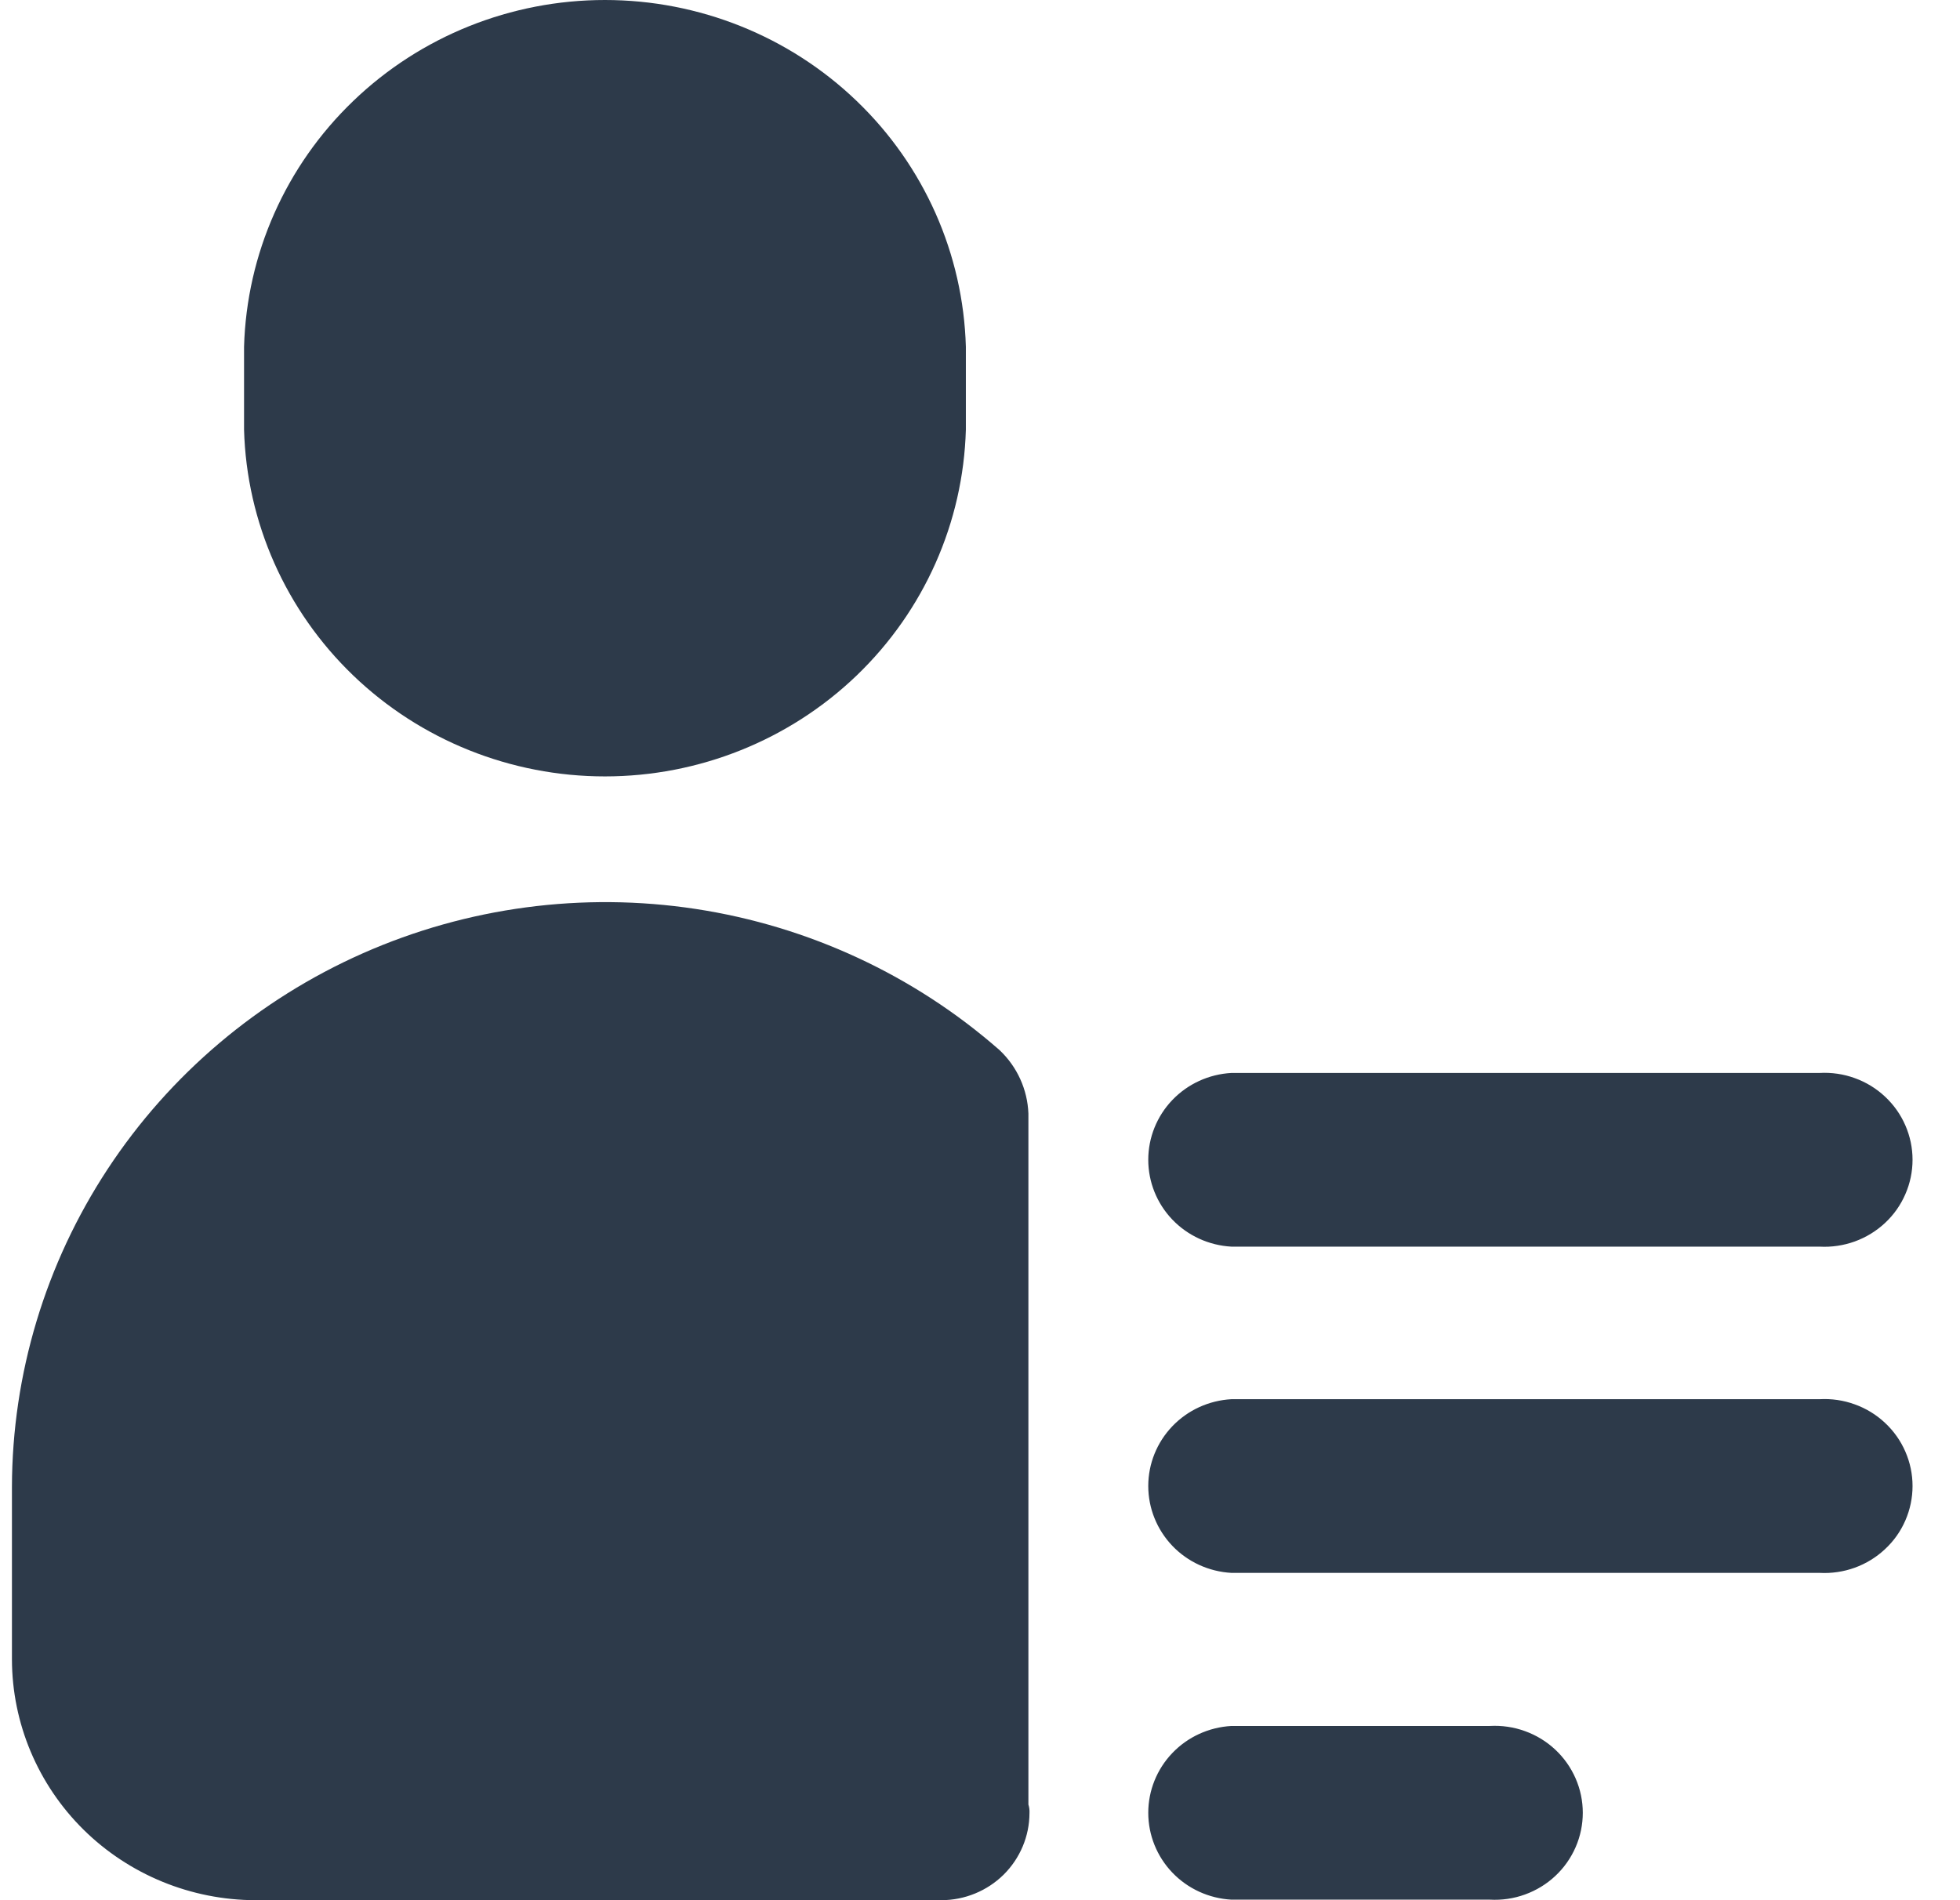 <svg width="33" height="32" viewBox="0 0 33 32" fill="none" xmlns="http://www.w3.org/2000/svg">
<g id="Vector">
<path id="Vector_2" fill-rule="evenodd" clip-rule="evenodd" d="M16.262 5.84V7.236C16.218 8.799 15.559 10.284 14.424 11.375C13.289 12.465 11.768 13.075 10.185 13.075C8.602 13.075 7.081 12.465 5.947 11.375C4.812 10.284 4.152 8.799 4.109 7.236V5.84C4.153 4.276 4.812 2.791 5.947 1.701C7.081 0.61 8.602 0 10.185 0C11.768 0 13.289 0.61 14.424 1.701C15.559 2.791 16.218 4.276 16.262 5.84ZM20.733 20.994H30.636C30.837 21.005 31.039 20.975 31.228 20.907C31.418 20.838 31.591 20.732 31.737 20.596C31.884 20.459 32.001 20.294 32.08 20.11C32.16 19.928 32.201 19.73 32.201 19.531C32.201 19.332 32.16 19.135 32.08 18.952C32.001 18.769 31.884 18.604 31.737 18.467C31.591 18.33 31.418 18.224 31.228 18.156C31.039 18.087 30.837 18.058 30.636 18.069H20.733C20.354 18.09 19.998 18.253 19.738 18.525C19.478 18.797 19.333 19.157 19.333 19.531C19.333 19.906 19.478 20.266 19.738 20.538C19.998 20.81 20.354 20.973 20.733 20.994ZM20.733 23.563H30.636C30.837 23.552 31.039 23.581 31.228 23.65C31.418 23.718 31.591 23.824 31.737 23.961C31.884 24.098 32.001 24.263 32.08 24.446C32.16 24.629 32.201 24.826 32.201 25.025C32.201 25.224 32.16 25.422 32.08 25.605C32.001 25.788 31.884 25.953 31.737 26.089C31.591 26.226 31.418 26.332 31.228 26.401C31.039 26.469 30.837 26.499 30.636 26.488H20.733C20.354 26.467 19.998 26.304 19.738 26.032C19.478 25.759 19.333 25.399 19.333 25.025C19.333 24.651 19.478 24.291 19.738 24.019C19.998 23.747 20.354 23.584 20.733 23.563ZM25.084 29.066H20.733C20.354 29.087 19.998 29.25 19.738 29.522C19.478 29.794 19.333 30.154 19.333 30.528C19.333 30.903 19.478 31.263 19.738 31.535C19.998 31.807 20.354 31.97 20.733 31.991H25.084C25.285 32.002 25.487 31.973 25.676 31.904C25.866 31.835 26.039 31.73 26.185 31.593C26.332 31.456 26.448 31.291 26.528 31.108C26.608 30.925 26.649 30.728 26.649 30.528C26.649 30.329 26.608 30.132 26.528 29.949C26.448 29.766 26.332 29.601 26.185 29.464C26.039 29.327 25.865 29.221 25.676 29.153C25.487 29.084 25.285 29.055 25.084 29.066ZM16.898 31.57C17.175 31.295 17.332 30.923 17.333 30.535C17.336 30.486 17.33 30.436 17.315 30.389V18.753C17.3 18.349 17.126 17.965 16.83 17.685C15.392 16.423 13.615 15.597 11.713 15.307C9.811 15.018 7.865 15.277 6.109 16.054C4.353 16.831 2.861 18.093 1.813 19.687C0.765 21.281 0.205 23.14 0.201 25.041V27.948C0.204 29.022 0.637 30.051 1.405 30.811C2.174 31.57 3.216 31.998 4.303 32H15.85C16.243 31.999 16.62 31.844 16.898 31.57Z" fill="#2D3A4A"/>
</g>
</svg>
